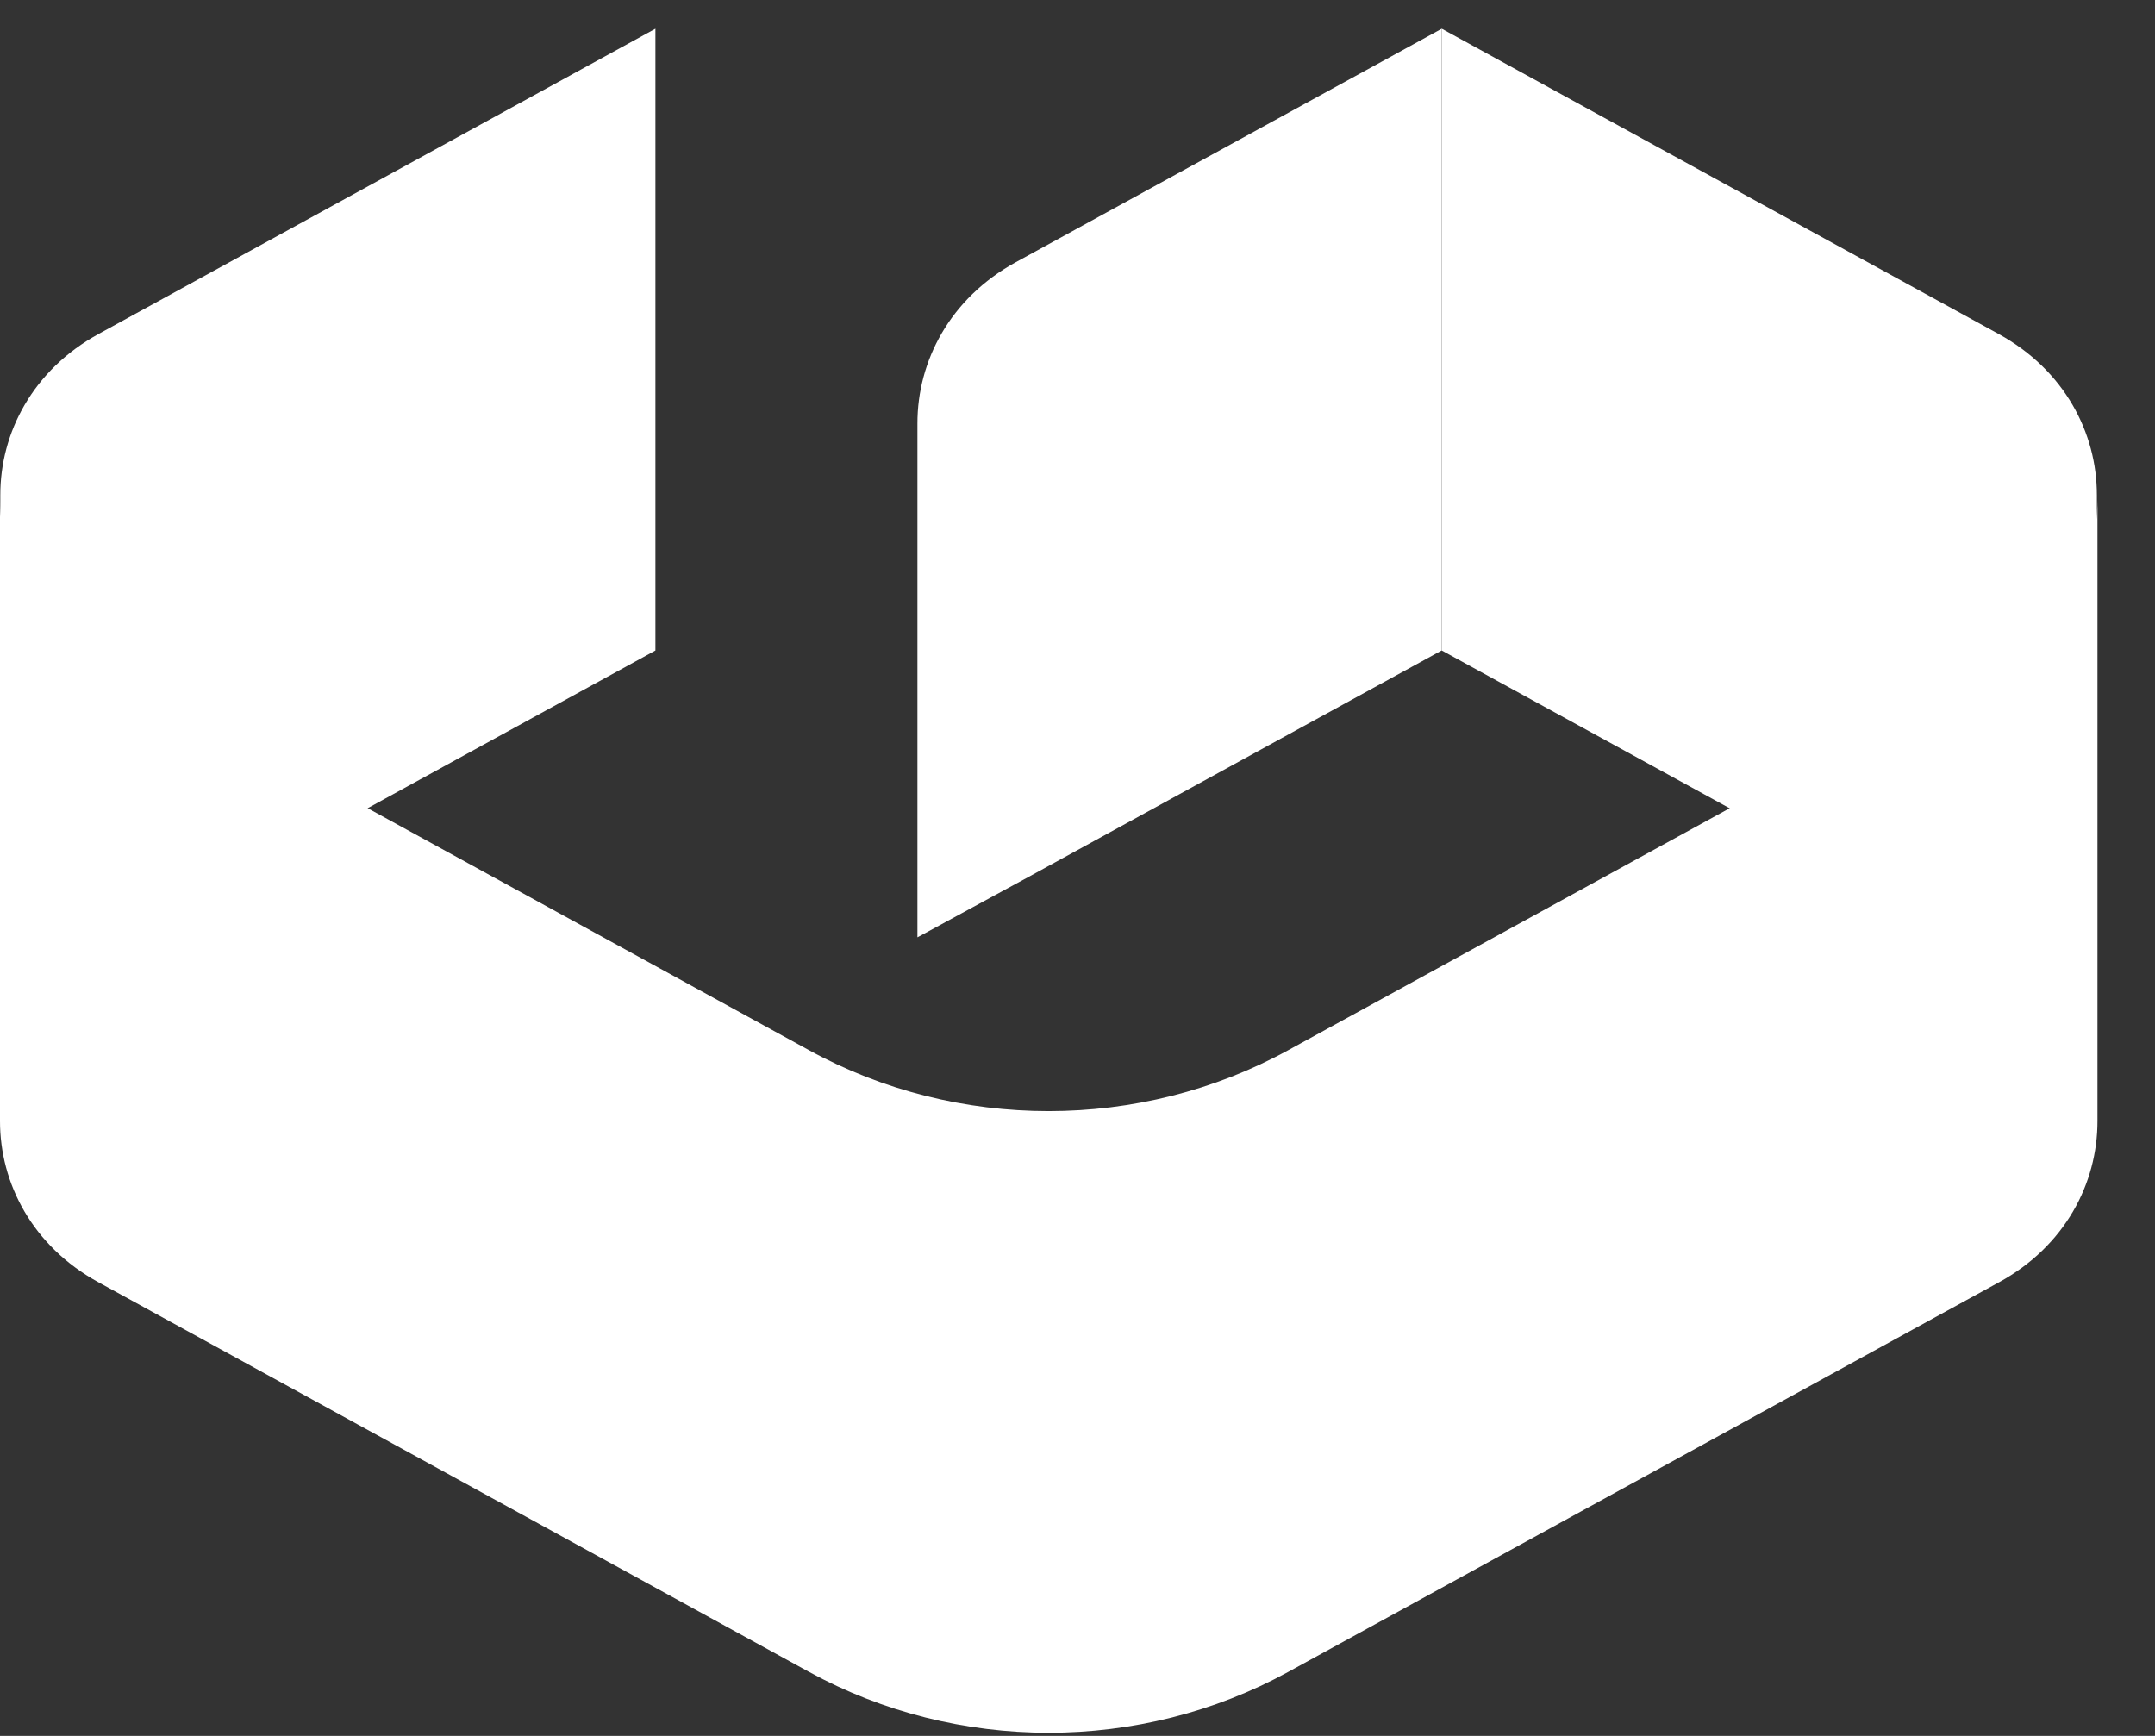 <svg width="36" height="29" viewBox="0 0 36 29" fill="none" xmlns="http://www.w3.org/2000/svg">
<rect x="0" y="0" width="36" height="29" fill="#333333" stroke="none"/>
<path d="M0.005 8.274C0.003 7.228 0.55 6.18 1.647 5.579L10.949 0.48V10.867L1.647 15.965C0.554 16.564 0.007 17.607 0.005 18.649V8.275V8.274Z" fill="white"/>
<path d="M33.398 11.034L21.519 17.545C19.046 18.901 15.989 18.901 13.516 17.545L1.642 11.034C0.549 10.435 0.002 9.393 5.47557e-06 8.351V18.725C-0.002 19.771 0.545 20.819 1.642 21.42L13.512 27.929C15.987 29.286 19.047 29.287 21.522 27.93L33.397 21.42C34.494 20.819 35.041 19.771 35.039 18.725V8.351C35.038 9.393 34.49 10.435 33.397 11.035L33.398 11.034Z" fill="white"/>
<path d="M35.029 8.274C35.031 7.228 34.484 6.18 33.387 5.579L24.085 0.48V10.867L33.387 15.965C34.48 16.564 35.027 17.607 35.029 18.649V8.275V8.274Z" fill="white"/>
<path d="M16.968 4.381C15.871 4.983 15.324 6.03 15.326 7.076V15.659L17.18 14.651L24.085 10.866V0.48L16.968 4.381Z" fill="white"/>
</svg>
